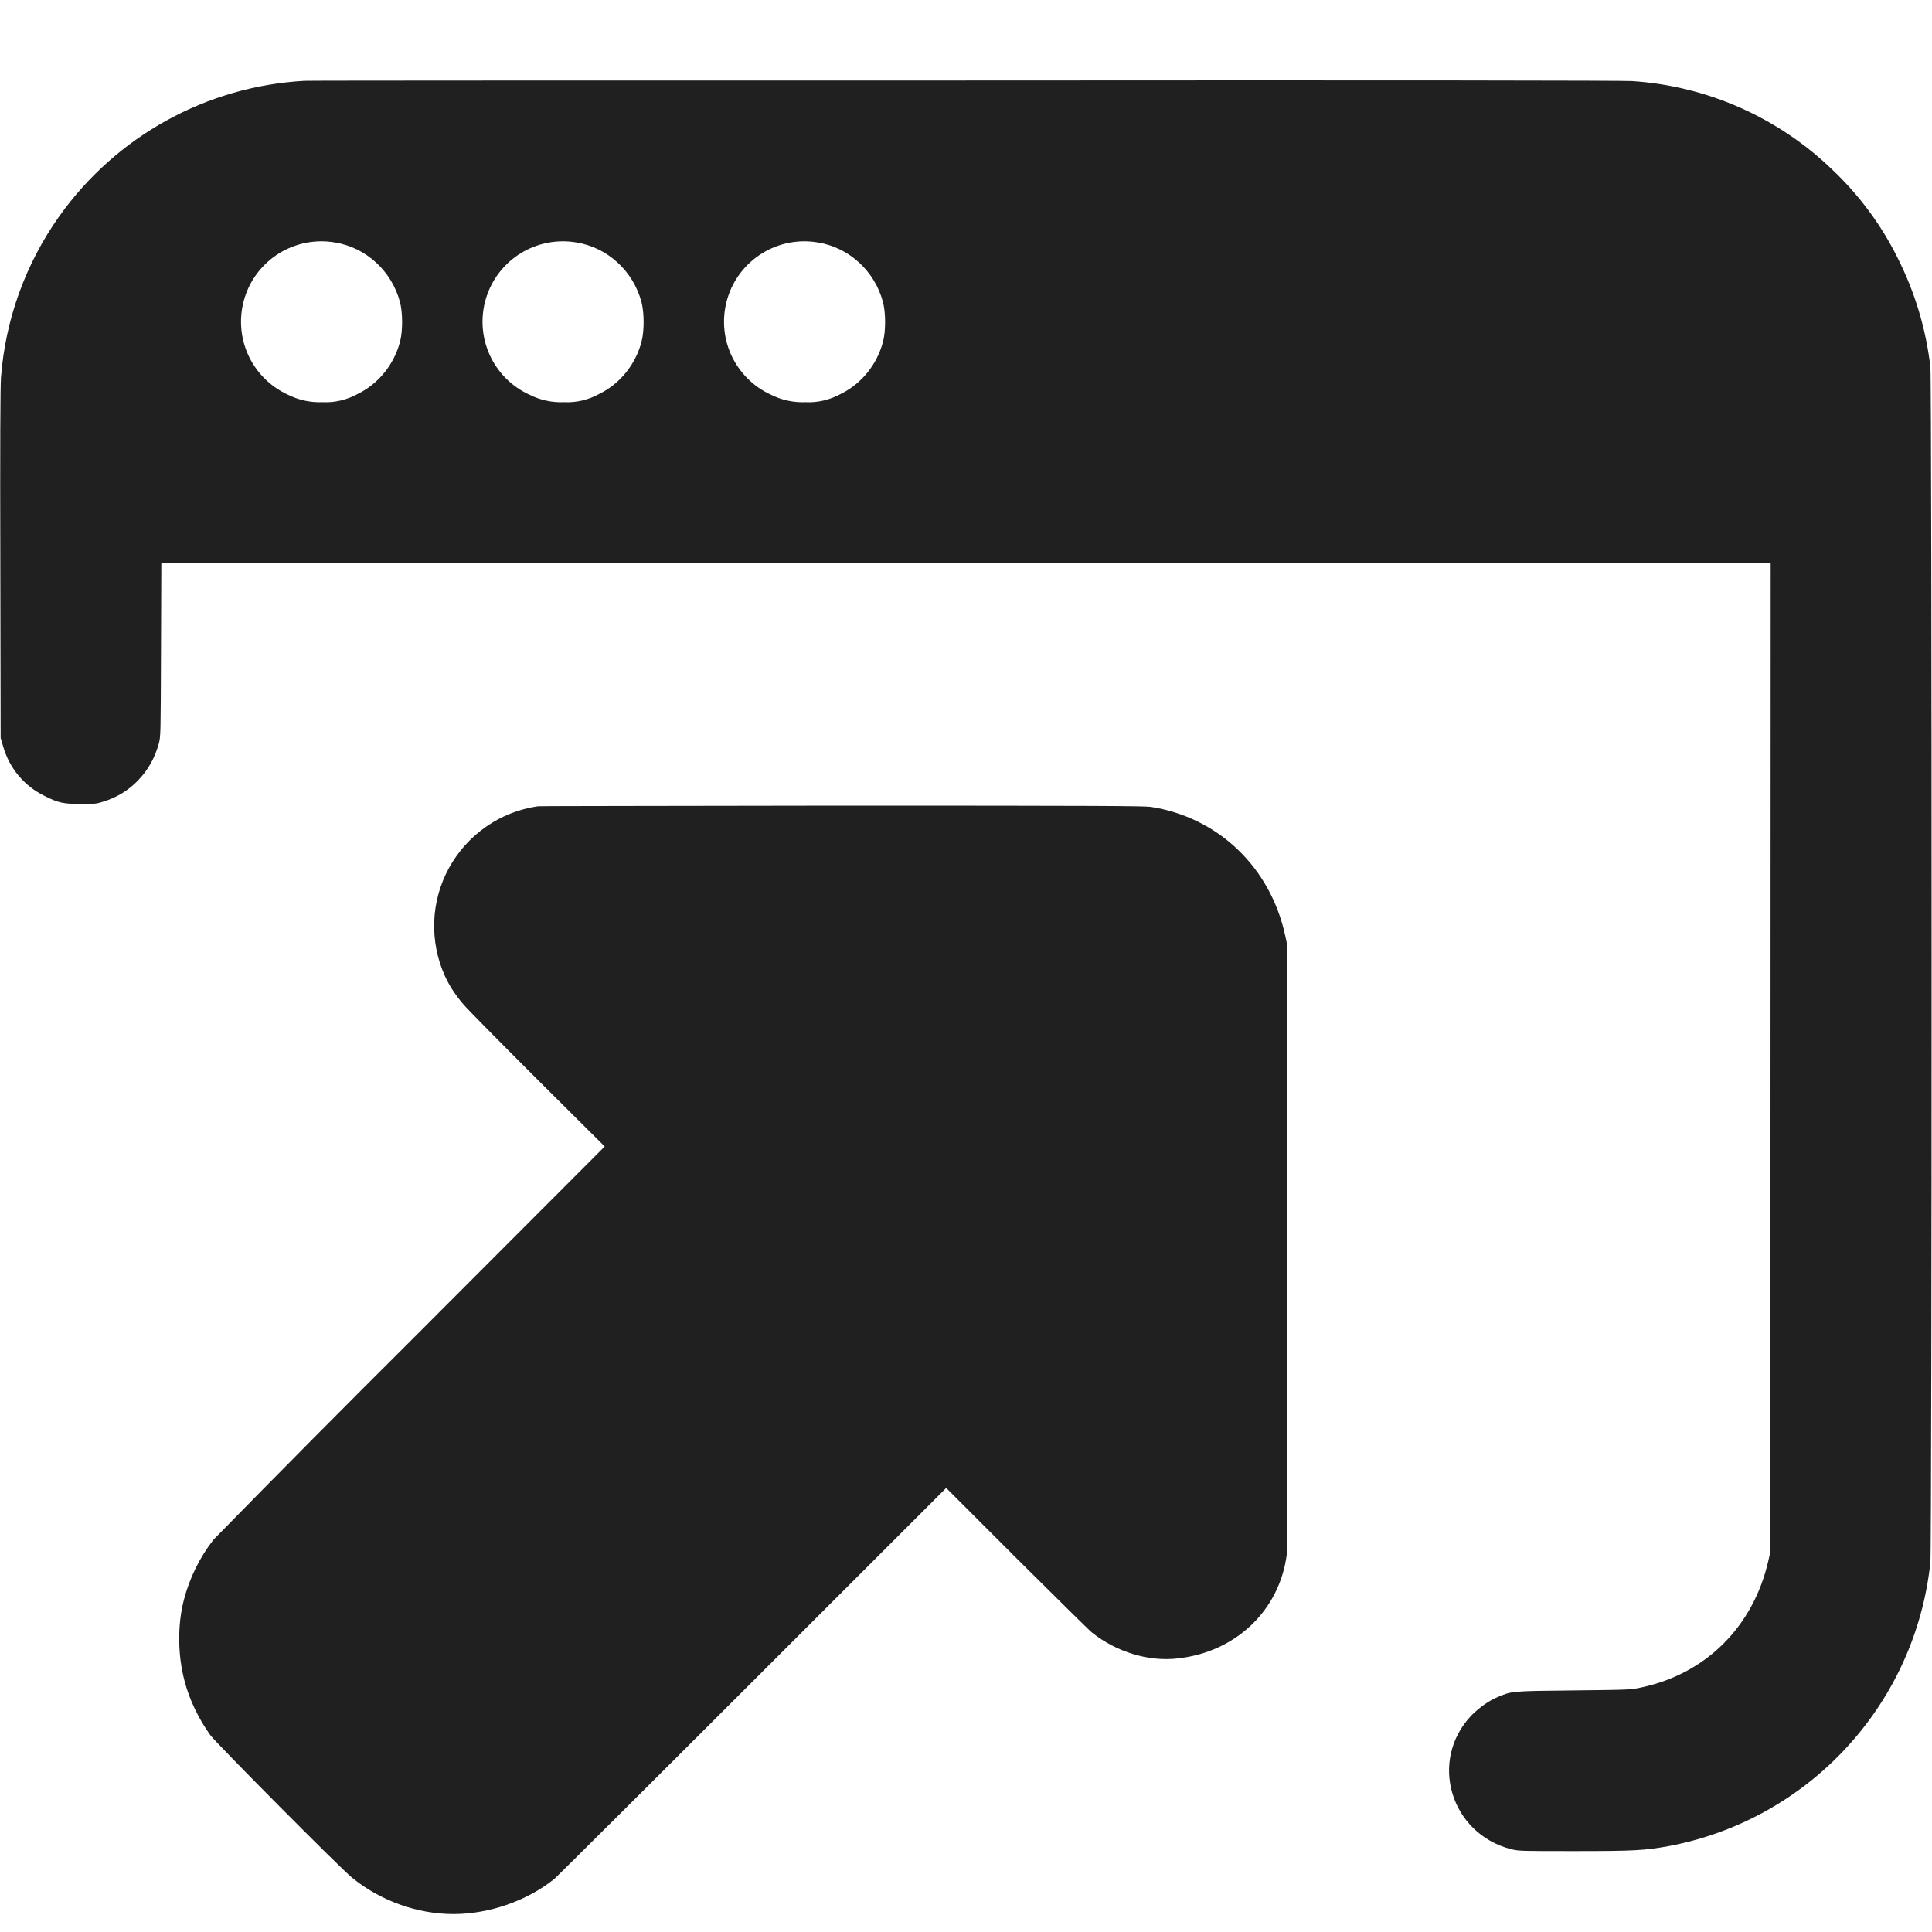 <svg width="24" height="24" viewBox="0 0 24 24" fill="none" xmlns="http://www.w3.org/2000/svg">
<path d="M3.781 1.004C3.18 1.038 2.595 1.206 2.068 1.497C1.541 1.788 1.087 2.194 0.738 2.684C0.318 3.274 0.067 3.968 0.012 4.69C0.004 4.804 -2.32831e-10 5.522 0.004 7.01L0.008 9.167L0.039 9.272C0.077 9.406 0.143 9.531 0.232 9.637C0.322 9.744 0.433 9.83 0.559 9.89C0.73 9.976 0.793 9.987 1.008 9.987C1.176 9.987 1.199 9.987 1.289 9.956C1.453 9.906 1.601 9.815 1.719 9.69C1.844 9.558 1.922 9.417 1.973 9.237C1.996 9.144 1.996 9.14 2 8.069L2.004 6.995H21.996L21.992 19.28L21.965 19.397C21.777 20.206 21.195 20.788 20.398 20.96C20.258 20.991 20.254 20.991 19.547 20.999C18.773 21.007 18.781 21.007 18.605 21.081C18.488 21.131 18.379 21.21 18.277 21.311C17.747 21.871 18.016 22.776 18.77 22.971C18.871 22.995 18.887 22.995 19.566 22.995C20.301 22.995 20.43 22.987 20.73 22.933C21.578 22.773 22.353 22.344 22.938 21.709C23.524 21.074 23.889 20.268 23.98 19.409C24 19.206 24 4.726 23.98 4.558C23.925 4.084 23.786 3.624 23.57 3.198C23.367 2.79 23.093 2.421 22.762 2.108C22.089 1.458 21.207 1.068 20.273 1.007C20.16 1 17.441 0.996 11.973 1C7.496 1 3.813 1 3.781 1.004ZM4.161 3.012C4.547 3.074 4.867 3.367 4.969 3.754C5.004 3.887 5.004 4.114 4.969 4.246C4.895 4.527 4.703 4.766 4.449 4.891C4.313 4.967 4.159 5.004 4.004 4.996C3.855 5.002 3.707 4.969 3.574 4.902C3.354 4.801 3.179 4.623 3.08 4.402C2.982 4.181 2.967 3.931 3.039 3.7C3.11 3.469 3.264 3.272 3.47 3.145C3.676 3.019 3.922 2.971 4.161 3.012ZM7.161 3.012C7.547 3.074 7.867 3.367 7.969 3.754C8.004 3.887 8.004 4.114 7.969 4.246C7.895 4.527 7.703 4.766 7.449 4.891C7.313 4.967 7.159 5.004 7.004 4.996C6.855 5.002 6.707 4.969 6.574 4.902C6.354 4.801 6.179 4.623 6.08 4.402C5.982 4.181 5.967 3.931 6.039 3.7C6.11 3.469 6.264 3.272 6.47 3.145C6.676 3.019 6.922 2.971 7.161 3.012ZM10.161 3.012C10.547 3.074 10.867 3.367 10.969 3.754C11.004 3.887 11.004 4.114 10.969 4.246C10.895 4.527 10.703 4.766 10.449 4.891C10.313 4.967 10.159 5.004 10.004 4.996C9.855 5.002 9.707 4.969 9.574 4.902C9.354 4.801 9.179 4.623 9.08 4.402C8.982 4.181 8.967 3.931 9.039 3.7C9.11 3.469 9.264 3.272 9.47 3.145C9.676 3.019 9.921 2.971 10.16 3.012H10.161Z" fill="#202020"/>
<path d="M6.68 10.016C6.449 10.05 6.229 10.136 6.038 10.27C5.846 10.403 5.689 10.579 5.577 10.783C5.465 10.988 5.402 11.216 5.394 11.449C5.386 11.682 5.431 11.914 5.528 12.126C5.578 12.238 5.656 12.359 5.754 12.473C5.797 12.527 6.211 12.945 6.672 13.406L7.512 14.242L5.113 16.645C4.288 17.466 3.468 18.293 2.653 19.125C2.481 19.346 2.356 19.6 2.285 19.871C2.203 20.184 2.207 20.563 2.293 20.883C2.352 21.113 2.469 21.355 2.613 21.555C2.691 21.66 4.219 23.199 4.367 23.32C4.719 23.61 5.18 23.777 5.633 23.777C6.078 23.777 6.547 23.613 6.887 23.34C6.918 23.313 8.027 22.21 9.347 20.89L11.754 18.484L12.629 19.359C13.113 19.839 13.531 20.254 13.566 20.281C13.871 20.523 14.27 20.645 14.636 20.601C15.352 20.52 15.891 20.008 15.984 19.316C15.992 19.25 15.996 18.156 15.992 15.484V11.746L15.965 11.621C15.781 10.773 15.133 10.152 14.293 10.023C14.188 10.012 13.711 10.008 10.441 10.008C8.387 10.012 6.695 10.012 6.68 10.016Z" fill="#202020"/>
</svg>
